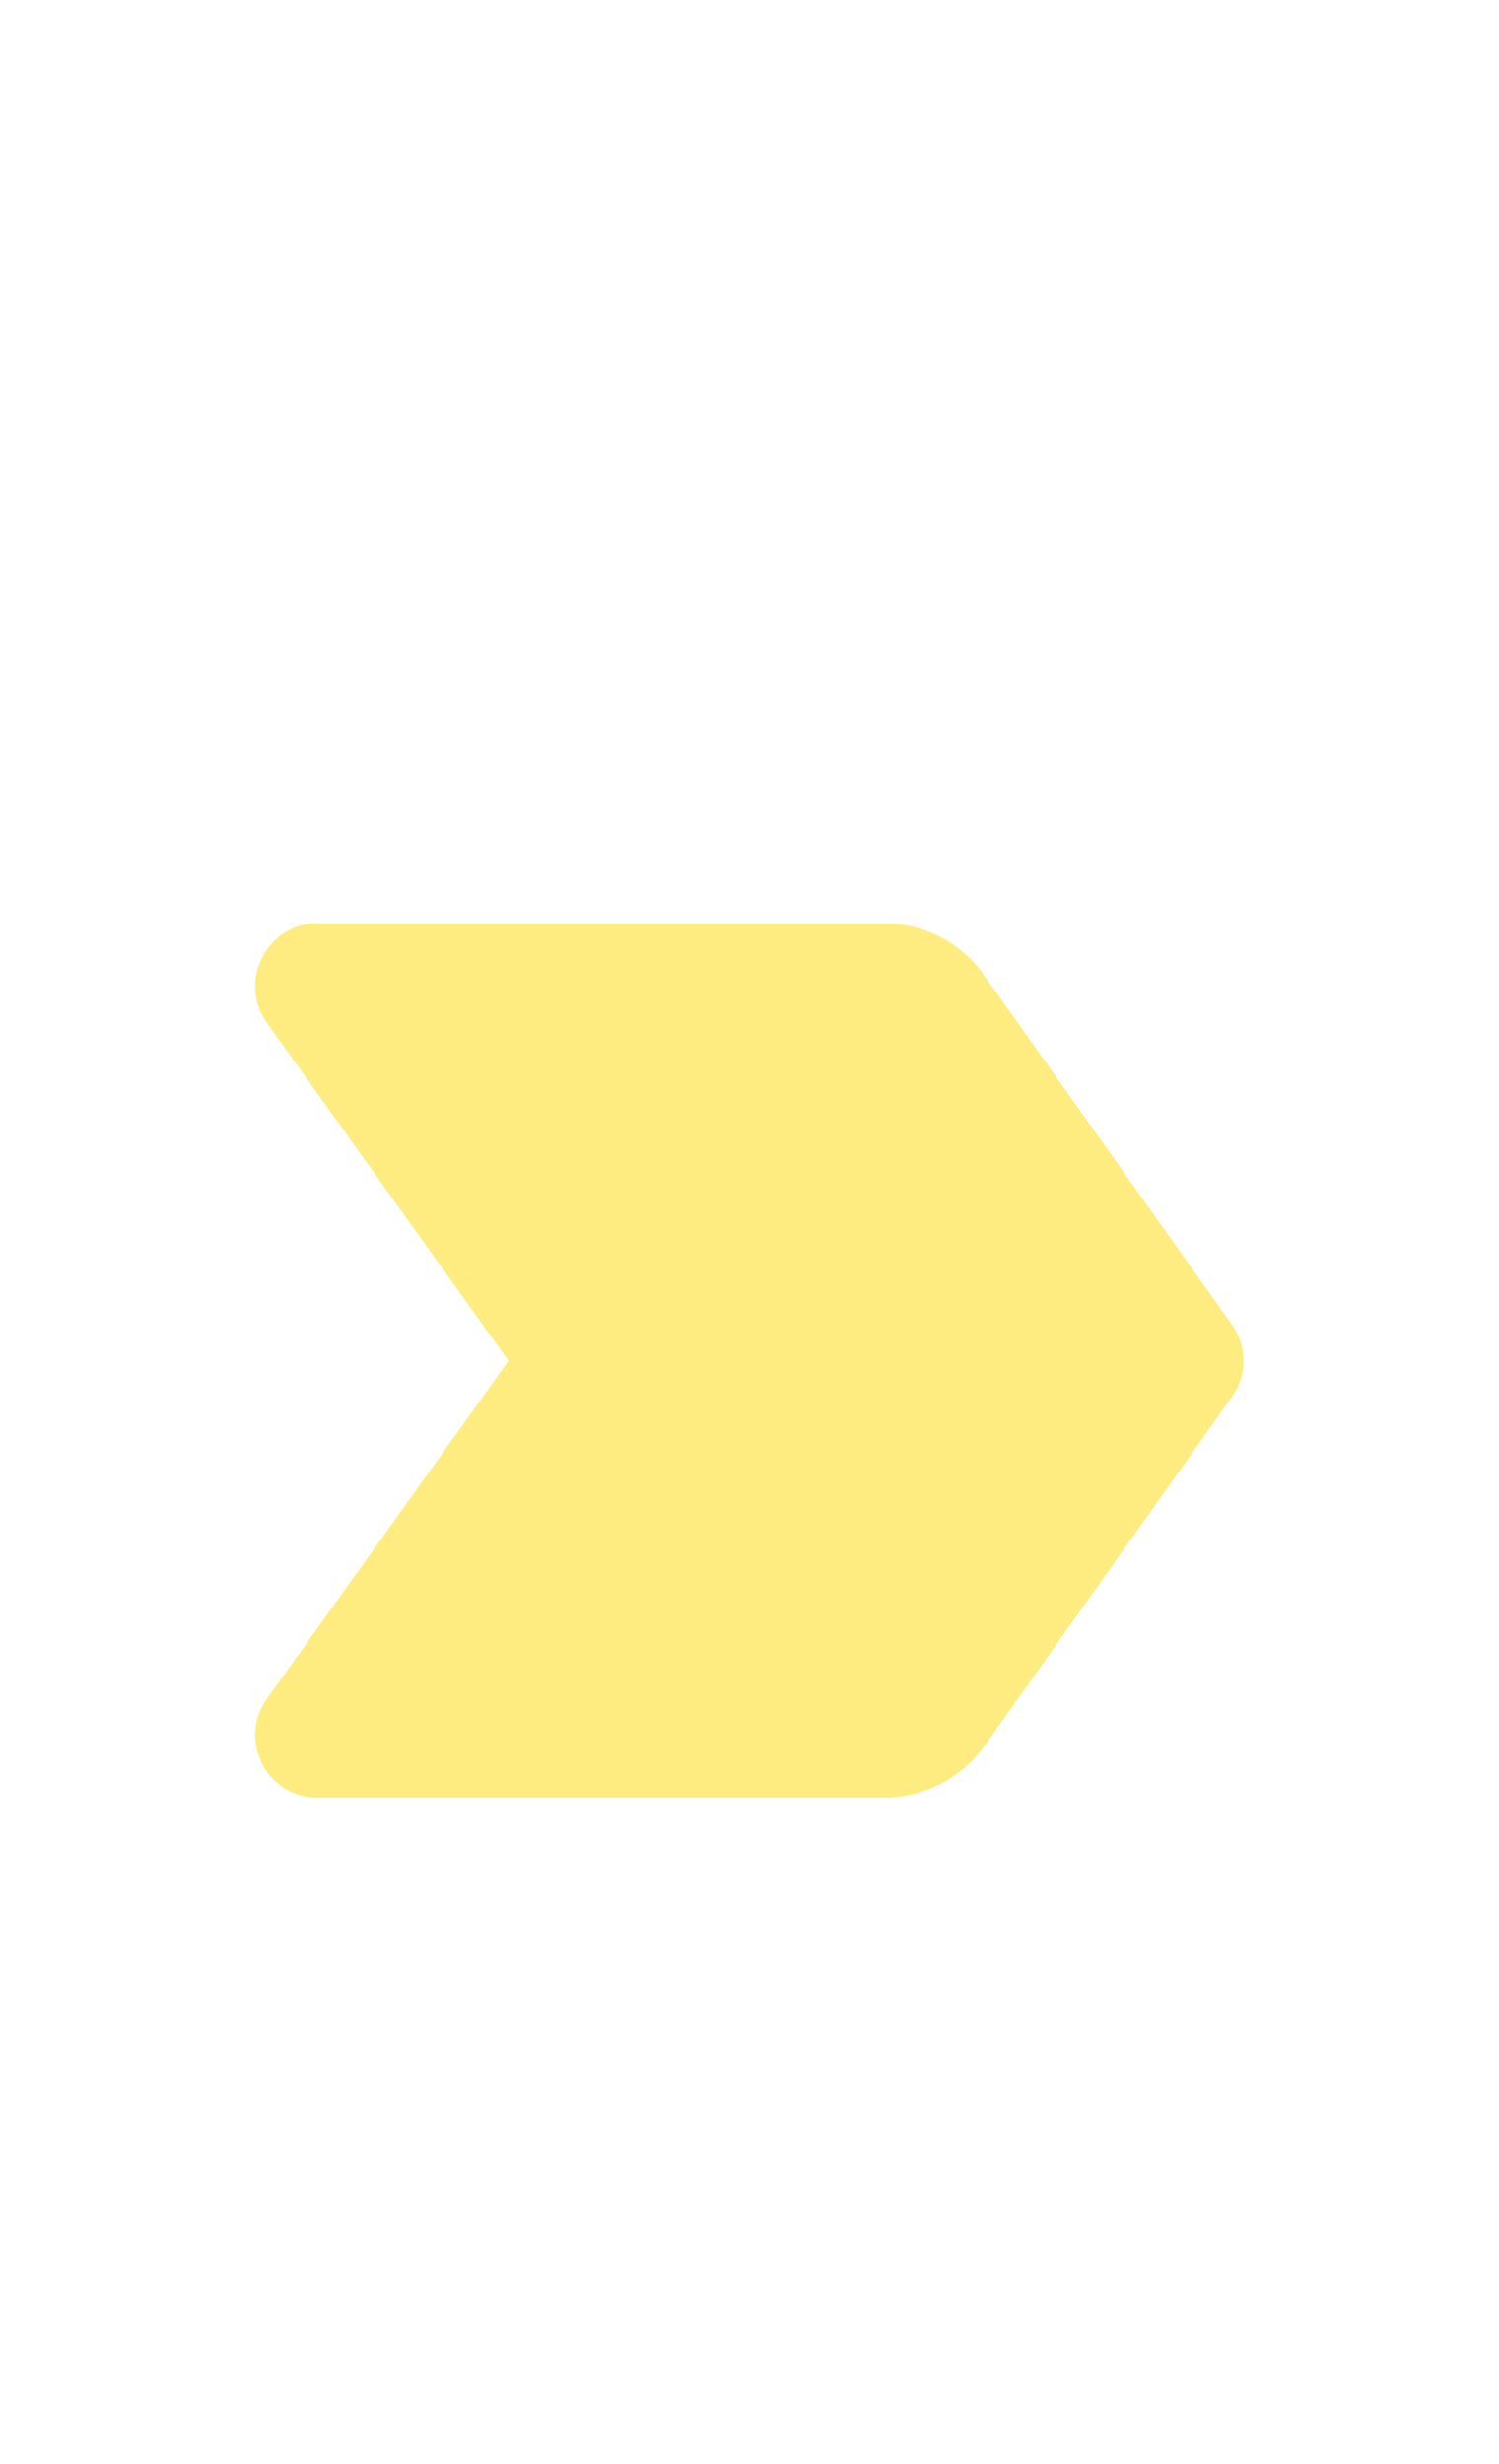 <svg width="14" height="23" viewBox="0 0 14 23" fill="none" xmlns="http://www.w3.org/2000/svg">
<g opacity="0.5">
<path d="M2.964 16.779H8.249C8.629 16.779 8.984 16.598 9.2 16.289L11.504 13.04C11.65 12.836 11.65 12.568 11.504 12.363L9.194 9.108C8.984 8.799 8.629 8.618 8.249 8.618H2.964C2.492 8.618 2.218 9.161 2.492 9.546L4.749 12.702L2.492 15.858C2.218 16.243 2.492 16.779 2.964 16.779Z" fill="#FEDA01"/>
</g>
</svg>
